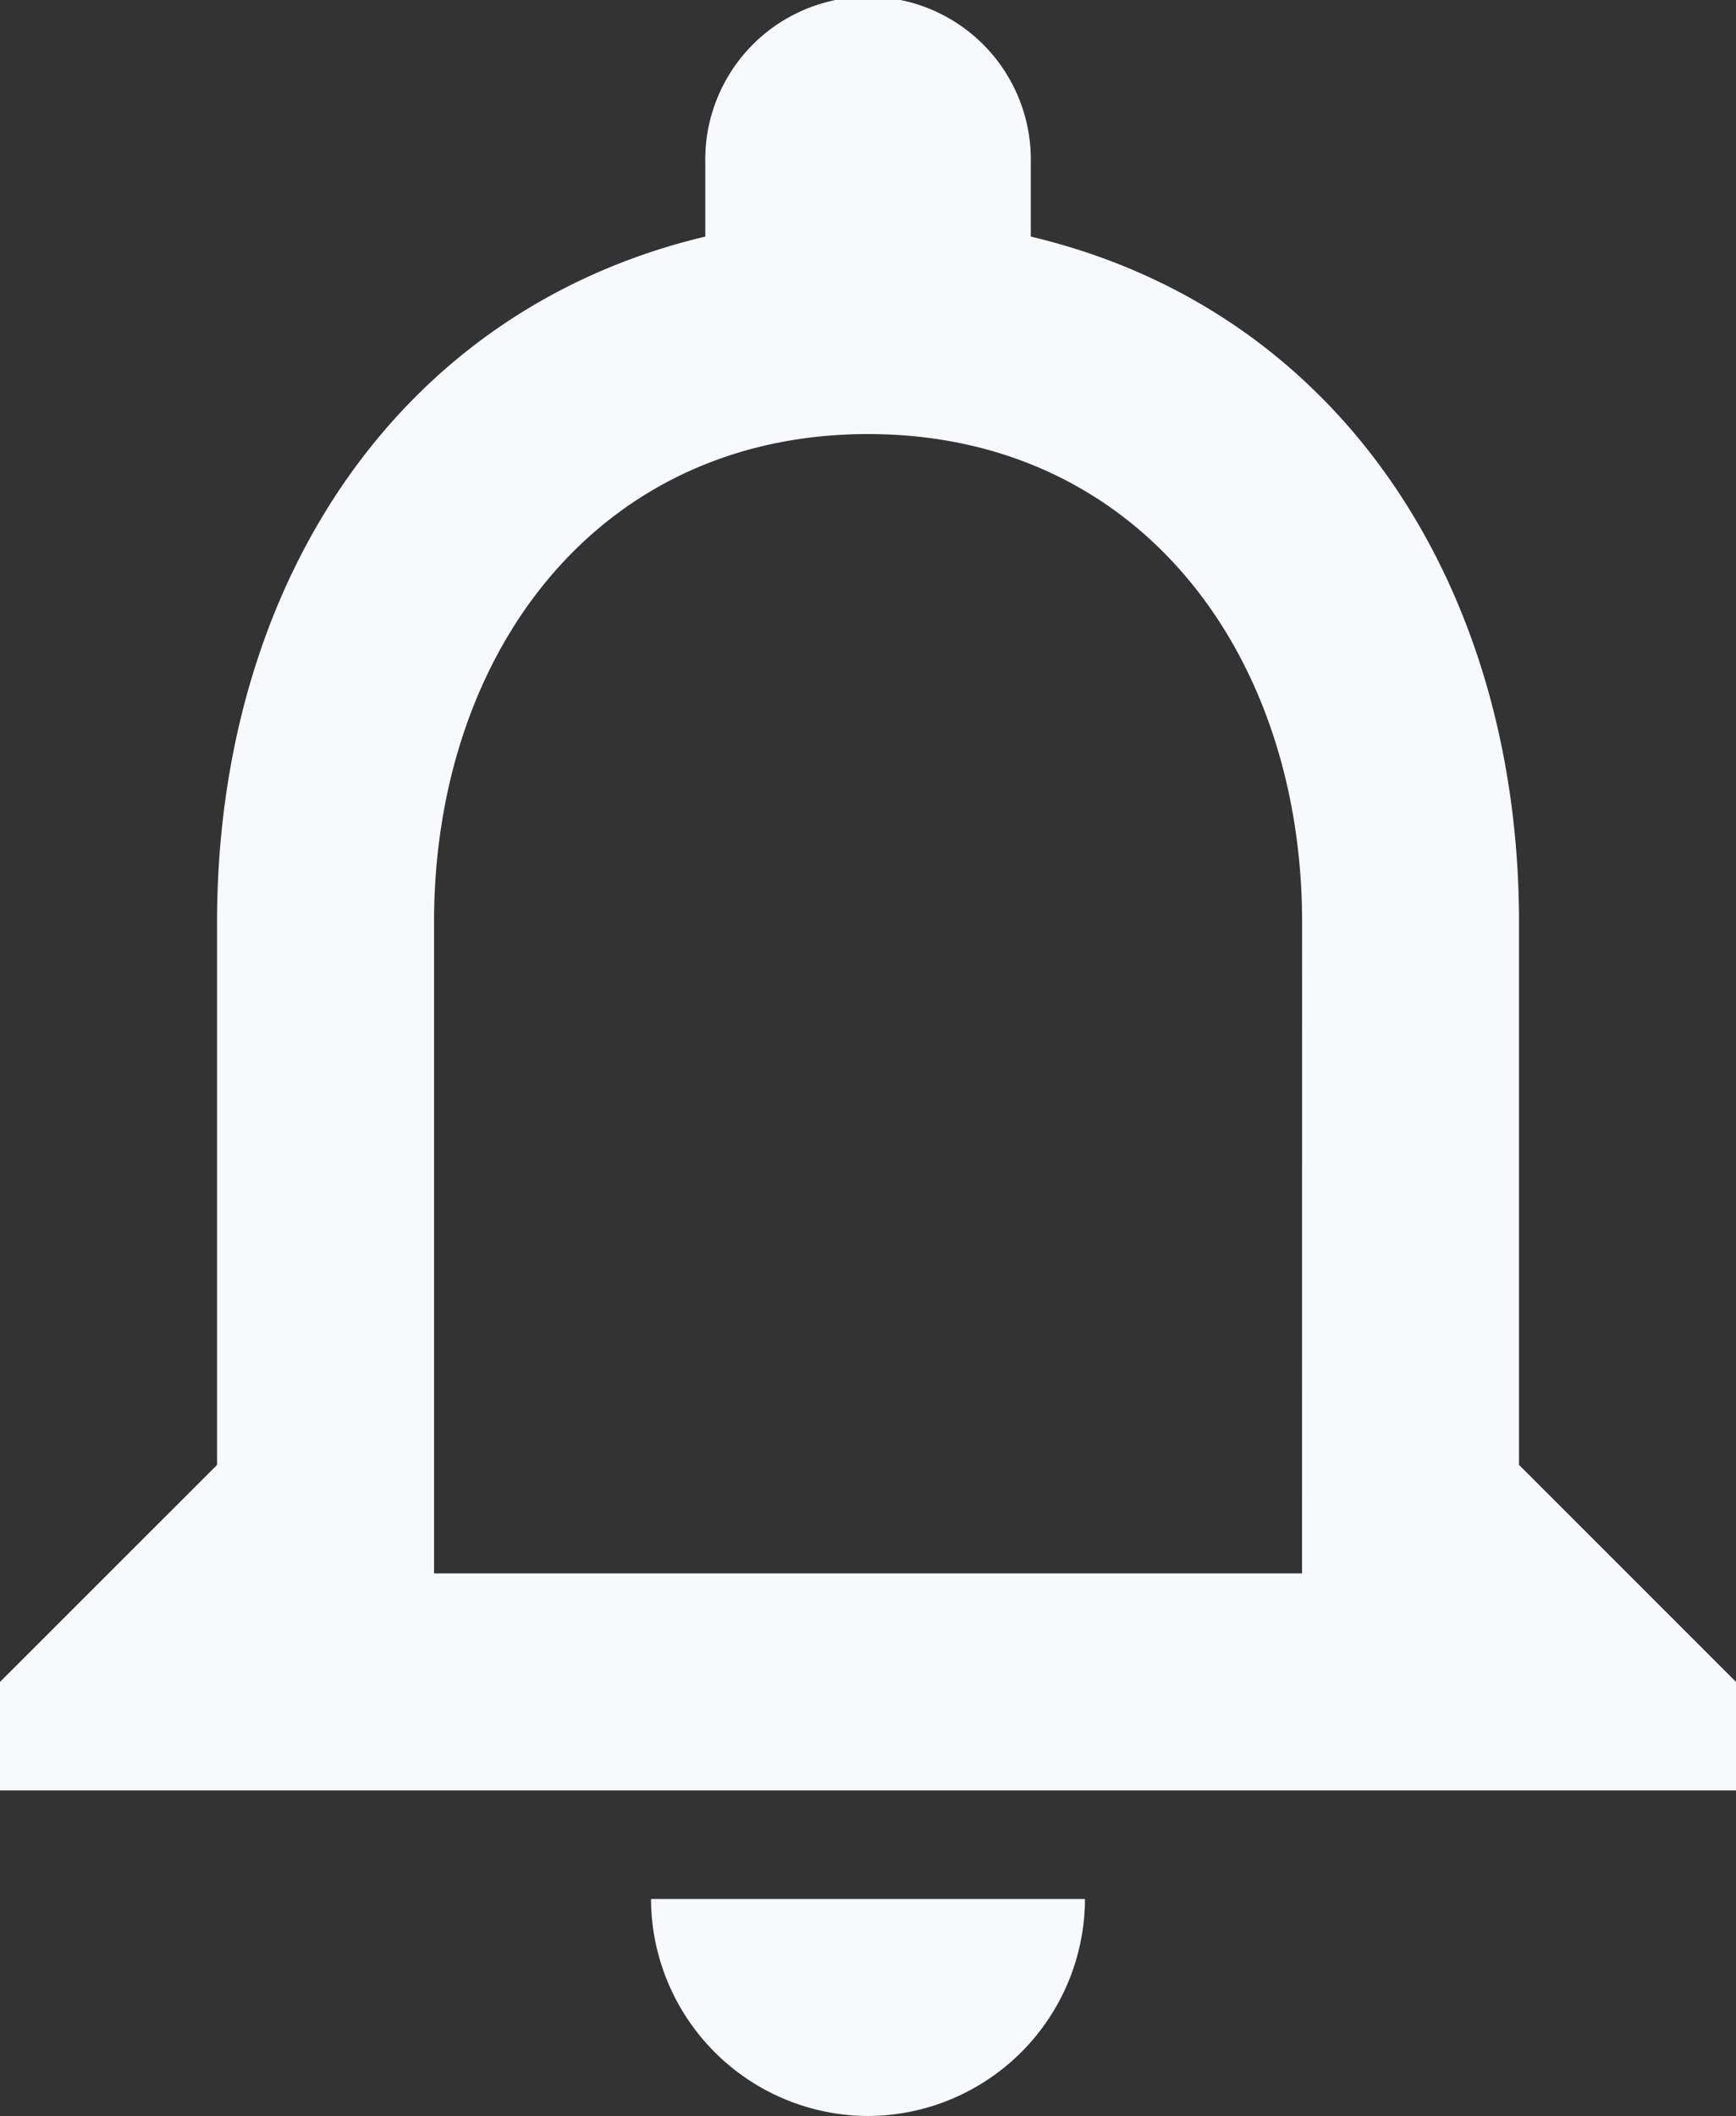 <svg xmlns="http://www.w3.org/2000/svg" width="26.514" height="32.315" viewBox="0 0 26.514 32.315">
  <rect x="0" y="0" width="26.514" height="32.315" fill="#333333" stroke="none"/>
  <path id="Icon_material-notifications-none" data-name="Icon material-notifications-none" d="M19.257,36.065a3.324,3.324,0,0,0,3.314-3.314H15.943A3.324,3.324,0,0,0,19.257,36.065ZM29.2,26.122V17.836c0-5.087-2.7-9.346-7.457-10.473V6.236a2.486,2.486,0,1,0-4.971,0V7.363c-4.739,1.127-7.457,5.369-7.457,10.473v8.286L6,29.436v1.657H32.514V29.436Zm-3.314,1.657H12.629V17.836c0-4.11,2.5-7.457,6.629-7.457s6.629,3.347,6.629,7.457Z" transform="translate(-6 -3.75)" fill="#f7f9fc"/>
</svg>
